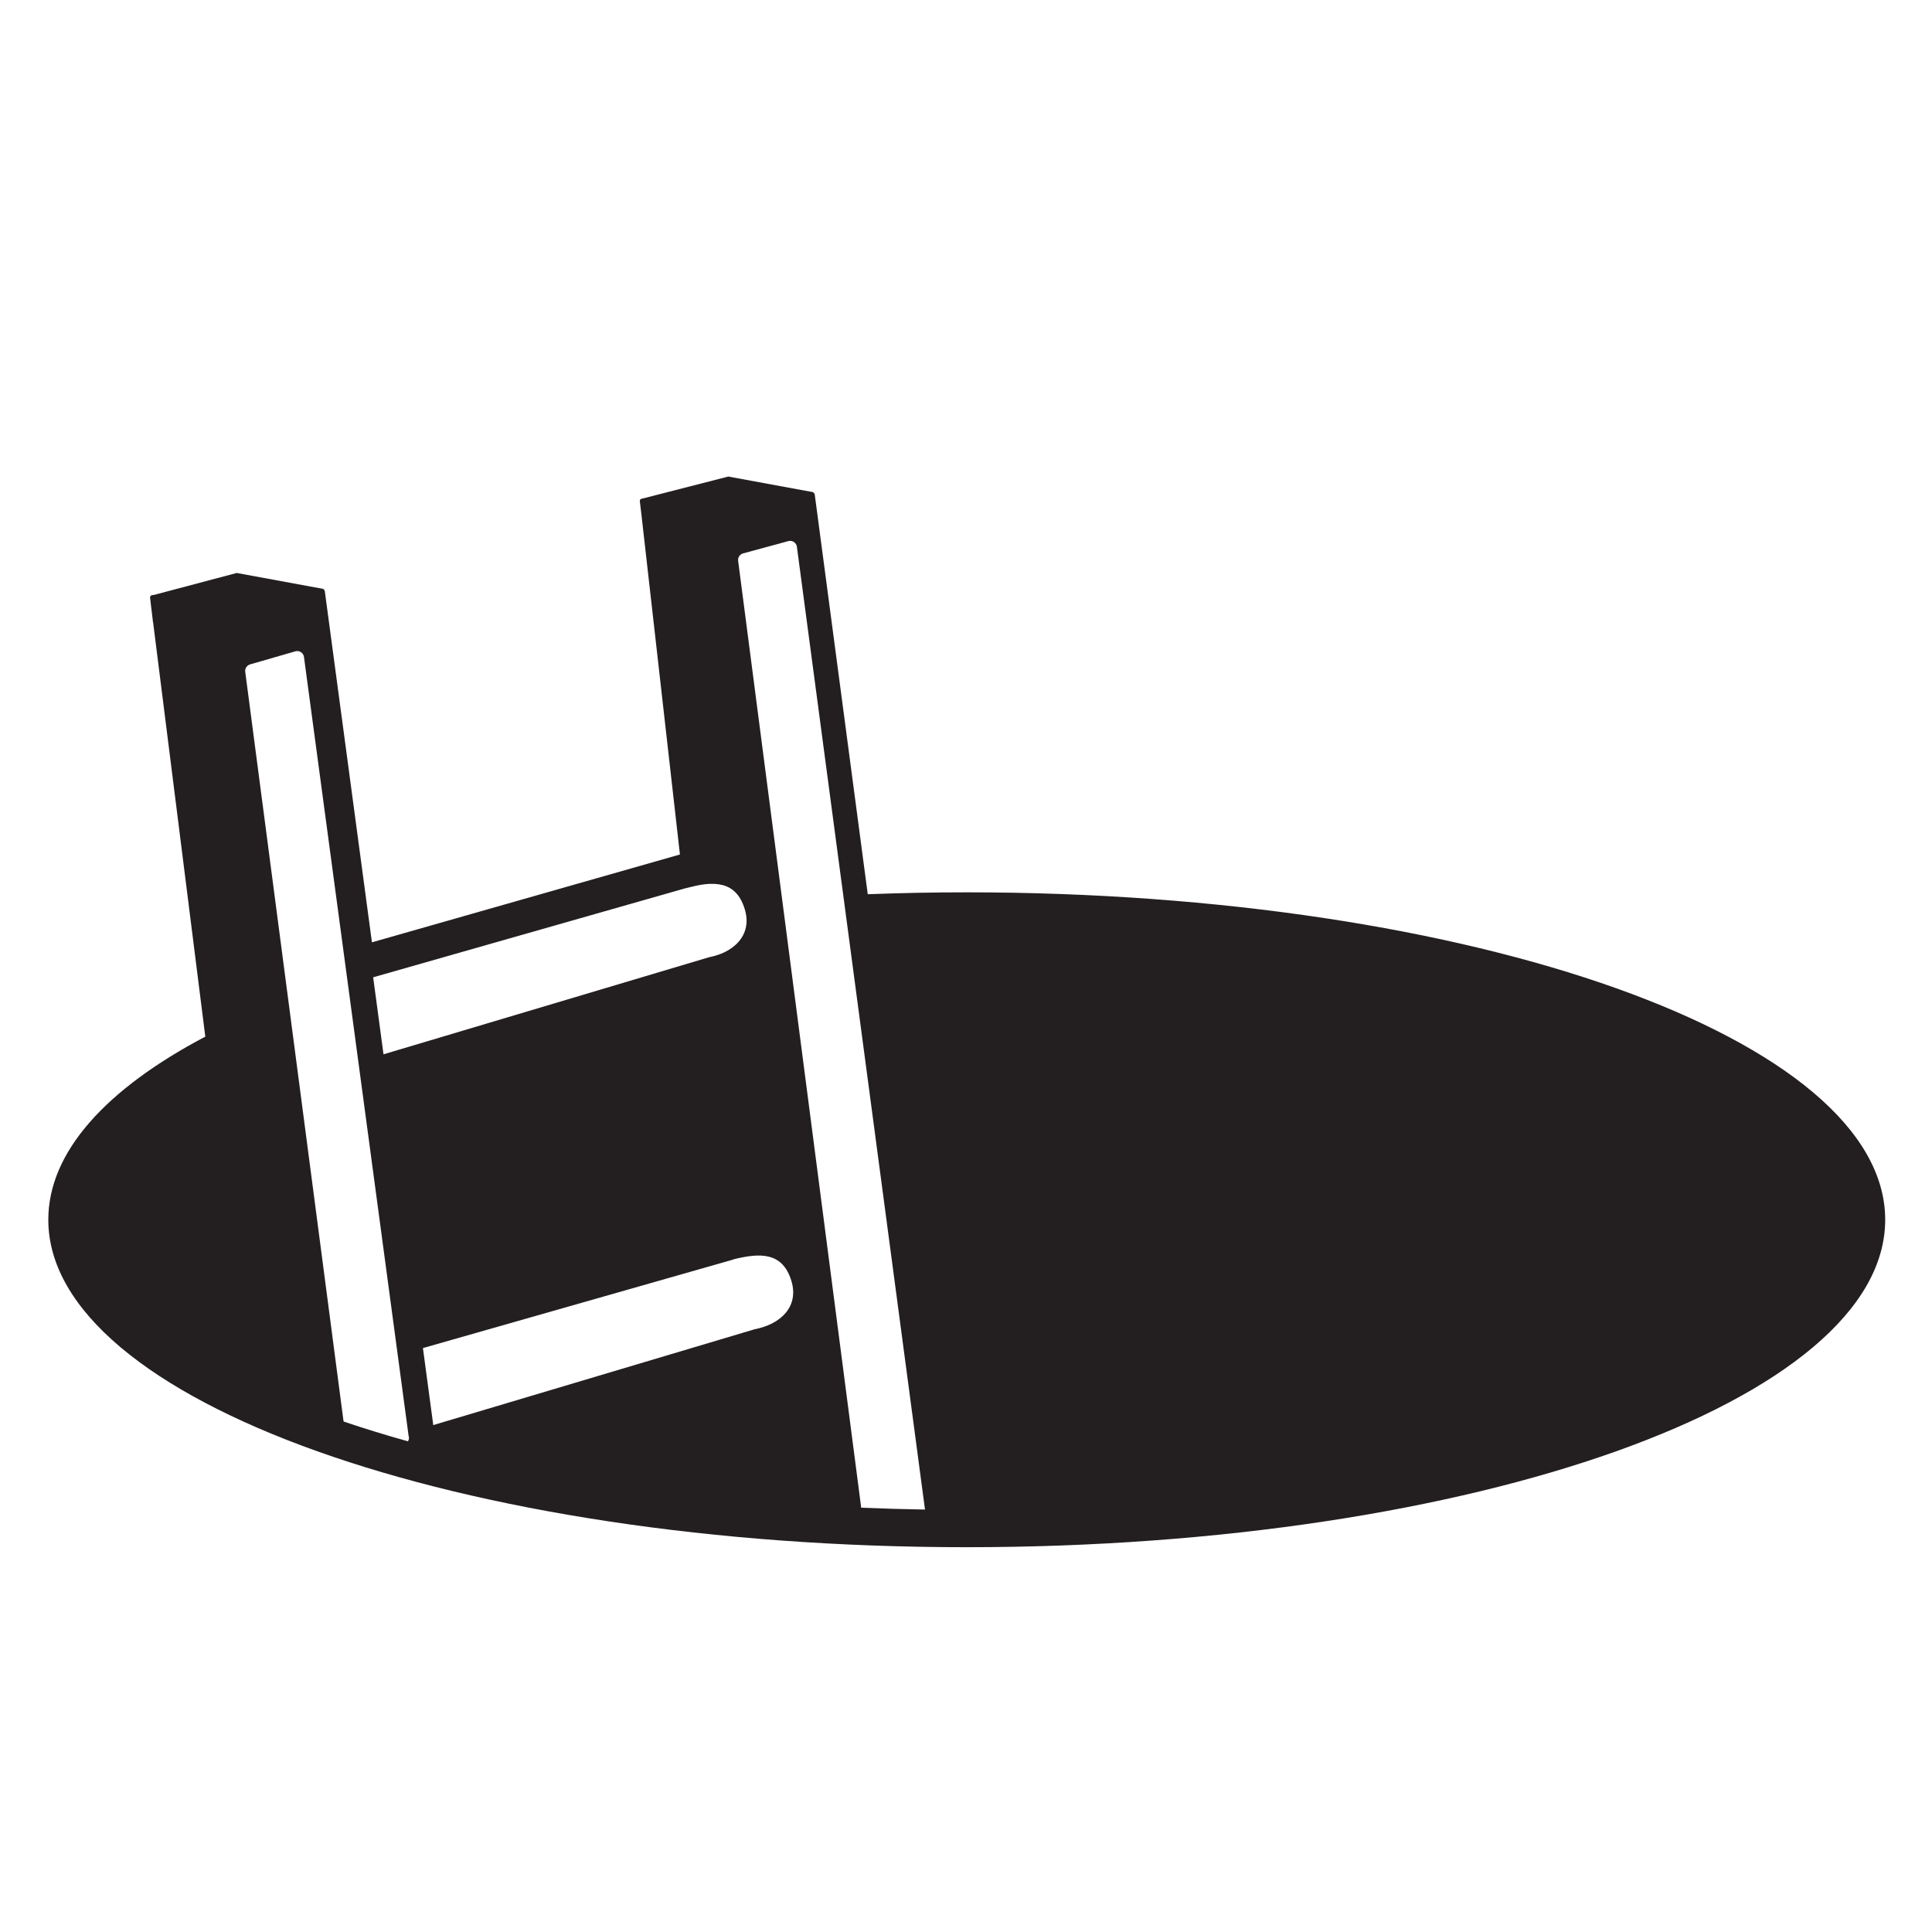 <?xml version="1.0" encoding="utf-8"?>
<!-- Generator: Adobe Illustrator 15.1.0, SVG Export Plug-In . SVG Version: 6.00 Build 0)  -->
<!DOCTYPE svg PUBLIC "-//W3C//DTD SVG 1.1//EN" "http://www.w3.org/Graphics/SVG/1.1/DTD/svg11.dtd">
<svg version="1.1" id="Layer_7" xmlns="http://www.w3.org/2000/svg" xmlns:xlink="http://www.w3.org/1999/xlink" x="0px" y="0px"
	 width="283.465px" height="283.465px" viewBox="0 0 283.465 283.465" enable-background="new 0 0 283.465 283.465"
	 xml:space="preserve">
<g>
	<path fill="#231F20" d="M141.843,130.924c-4.908,0-9.752,0.096-14.525,0.278l-7.773-58.613c-0.023-0.179-0.142-0.316-0.297-0.384
		l0.009-0.002l-0.019-0.003c-0.07-0.029-0.146-0.048-0.228-0.043l-0.004,0l-12.148-2.237l-12.596,3.23l-0.083,0.01
		c-0.189,0.022-0.325,0.193-0.302,0.378l0.215,1.796l5.669,50.039l-45.19,12.886l-6.908-51.478
		c-0.035-0.262-0.265-0.449-0.532-0.432l-12.398-2.283l-12.158,3.225l-0.259,0.031c-0.186,0.022-0.318,0.192-0.296,0.377
		l0.115,0.959c0.001,0.009-0.003,0.018-0.002,0.027l0.108,0.856l0.209,1.746c0.002,0.02,0.012,0.035,0.018,0.054l7.642,60.657
		c0.004,0.031,0.021,0.058,0.03,0.087c-14.553,7.671-23.053,16.922-23.053,26.88c0,26.533,60.332,48.042,134.756,48.042
		c74.423,0,134.755-21.509,134.755-48.042C276.598,152.433,216.266,130.924,141.843,130.924z M109.03,81.195l6.638-1.805
		c0.277-0.075,0.575-0.028,0.815,0.132s0.4,0.415,0.438,0.701l18.796,141.26c-3.138-0.052-6.259-0.144-9.36-0.272L108.301,82.289
		C108.236,81.793,108.548,81.326,109.03,81.195z M107.553,184.787c3.986-1.001,7.271-1.1,8.561,3.151
		c1.147,3.78-1.587,6.367-5.392,7.092l-47.152,14.06l-1.517-11.299l45.463-12.967l0.051,0.016L107.553,184.787z M100.514,130.342
		c0.997-0.25,2.146-0.537,3.035-0.621s1.714-0.057,2.454,0.134s1.396,0.545,1.948,1.119c0.552,0.573,0.999,1.363,1.321,2.426
		c0.294,0.968,0.333,1.859,0.166,2.66c-0.168,0.801-0.543,1.513-1.079,2.124s-1.23,1.121-2.039,1.518
		c-0.688,0.339-1.471,0.577-2.294,0.746l-47.758,14.242l-1.517-11.299L100.514,130.342z M36.696,97.48l6.634-1.917
		c0.278-0.08,0.581-0.036,0.824,0.124c0.244,0.159,0.406,0.416,0.445,0.704l15.35,114.269c0.036,0.103,0.055,0.213,0.055,0.328
		c0,0.179-0.063,0.338-0.148,0.484c-3.261-0.91-6.406-1.879-9.43-2.9c-0.01-0.039-0.026-0.074-0.032-0.114L35.981,98.571
		C35.917,98.081,36.221,97.617,36.696,97.48z M135.107,225.482c-0.022,0-0.045-0.009-0.067-0.01c0.041,0,0.082,0.001,0.122,0.001
		c-0.015,0.001-0.029,0.009-0.044,0.009C135.114,225.482,135.111,225.482,135.107,225.482z"/>
</g>
</svg>
